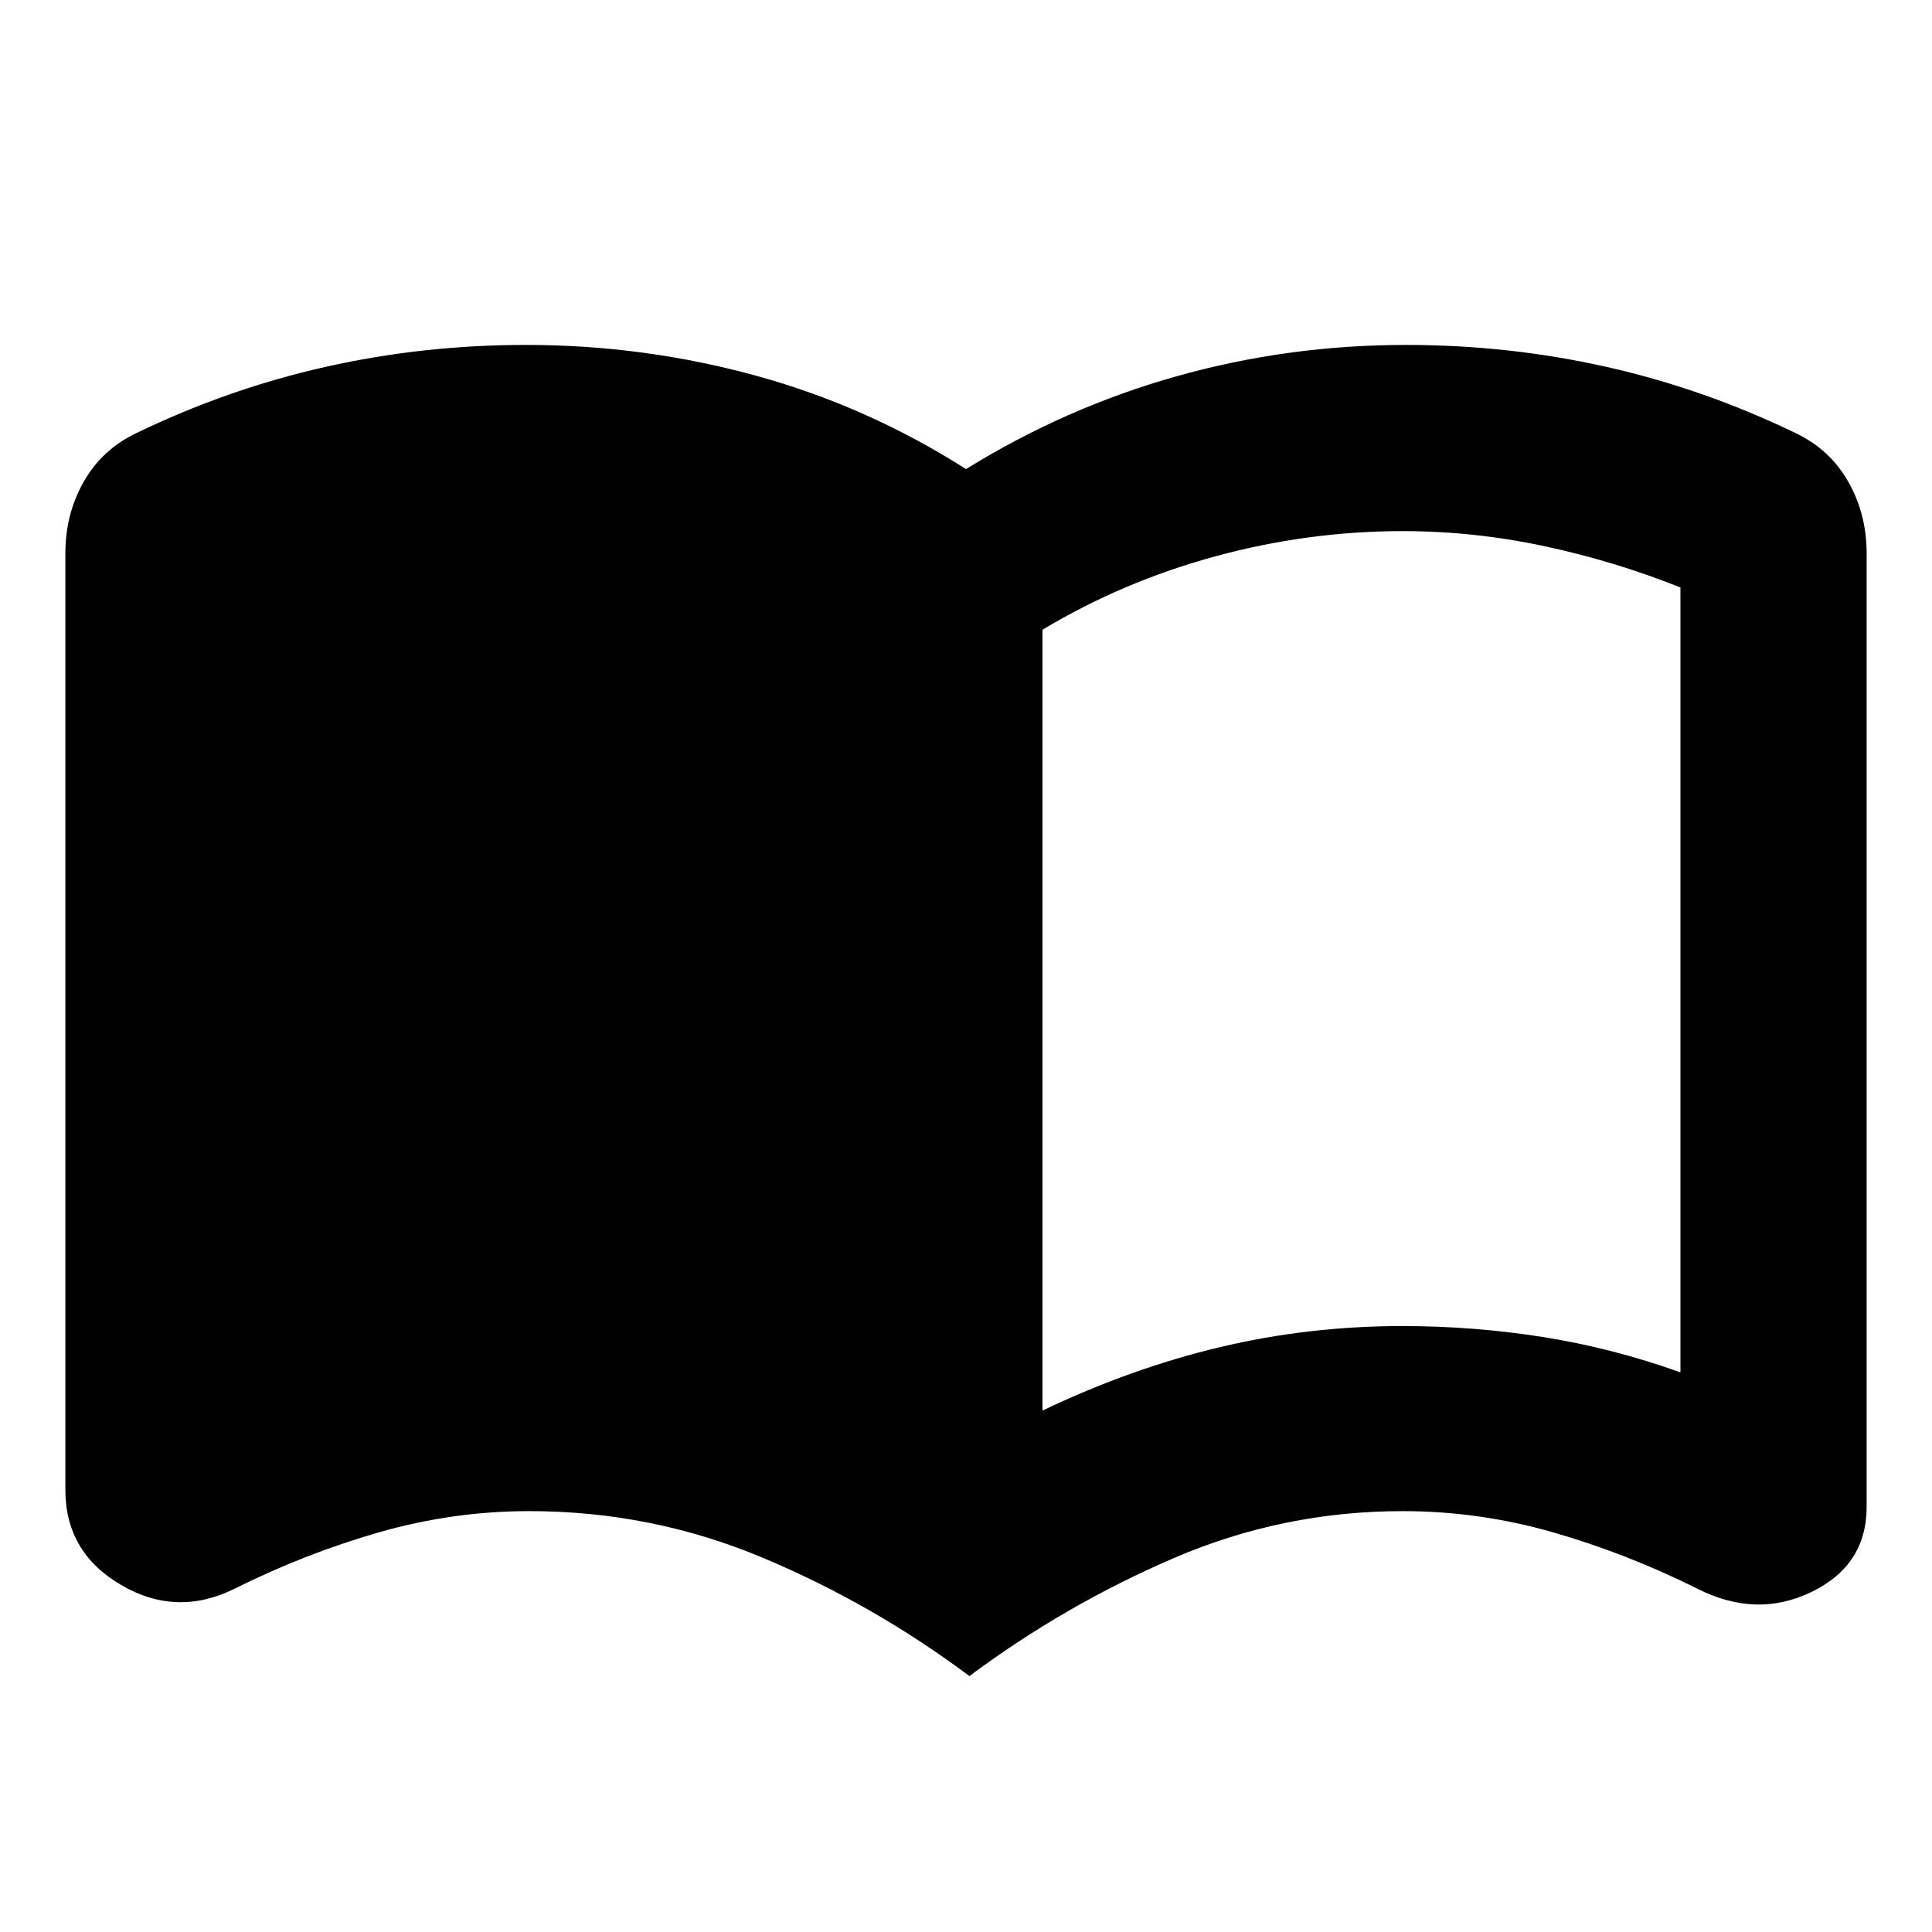 <svg xmlns="http://www.w3.org/2000/svg" height="24" viewBox="0 -960 960 960" width="24"><path d="M518-259.09q44-21 88.11-31.5t90.7-10.5q35.69 0 70.19 5.5t68 17.5v-390q-32.5-13-67.5-20.5t-70.5-7.5q-47 0-93 12.5t-86 36.5v388Zm-36.3 131.92q-48.07-35.94-103.07-58.95-55-23.01-115.63-23.01-38.02 0-74.68 10.53-36.67 10.54-71.54 27.91-28.91 14.45-56.61-1.75-27.69-16.2-27.69-47.25v-465.44q0-19.41 9.11-35.49 9.11-16.08 26.32-24.25 45.67-22.04 94.11-32.89 48.43-10.85 99.32-10.85 58.58 0 114.15 15.25 55.58 15.25 104.51 46.45 49.5-30.63 104.79-46.17 55.29-15.53 113.87-15.53 50.89 0 99.32 10.85 48.44 10.85 94.11 32.89 17.21 8.17 26.32 24.25t9.11 35.49v473.91q0 28.98-27.41 42.26-27.41 13.29-56.89-1.73-34.87-17.37-71.54-27.91-36.66-10.53-74.68-10.53-59.5 0-113.65 23.3-54.15 23.29-101.65 58.66Z"/></svg>